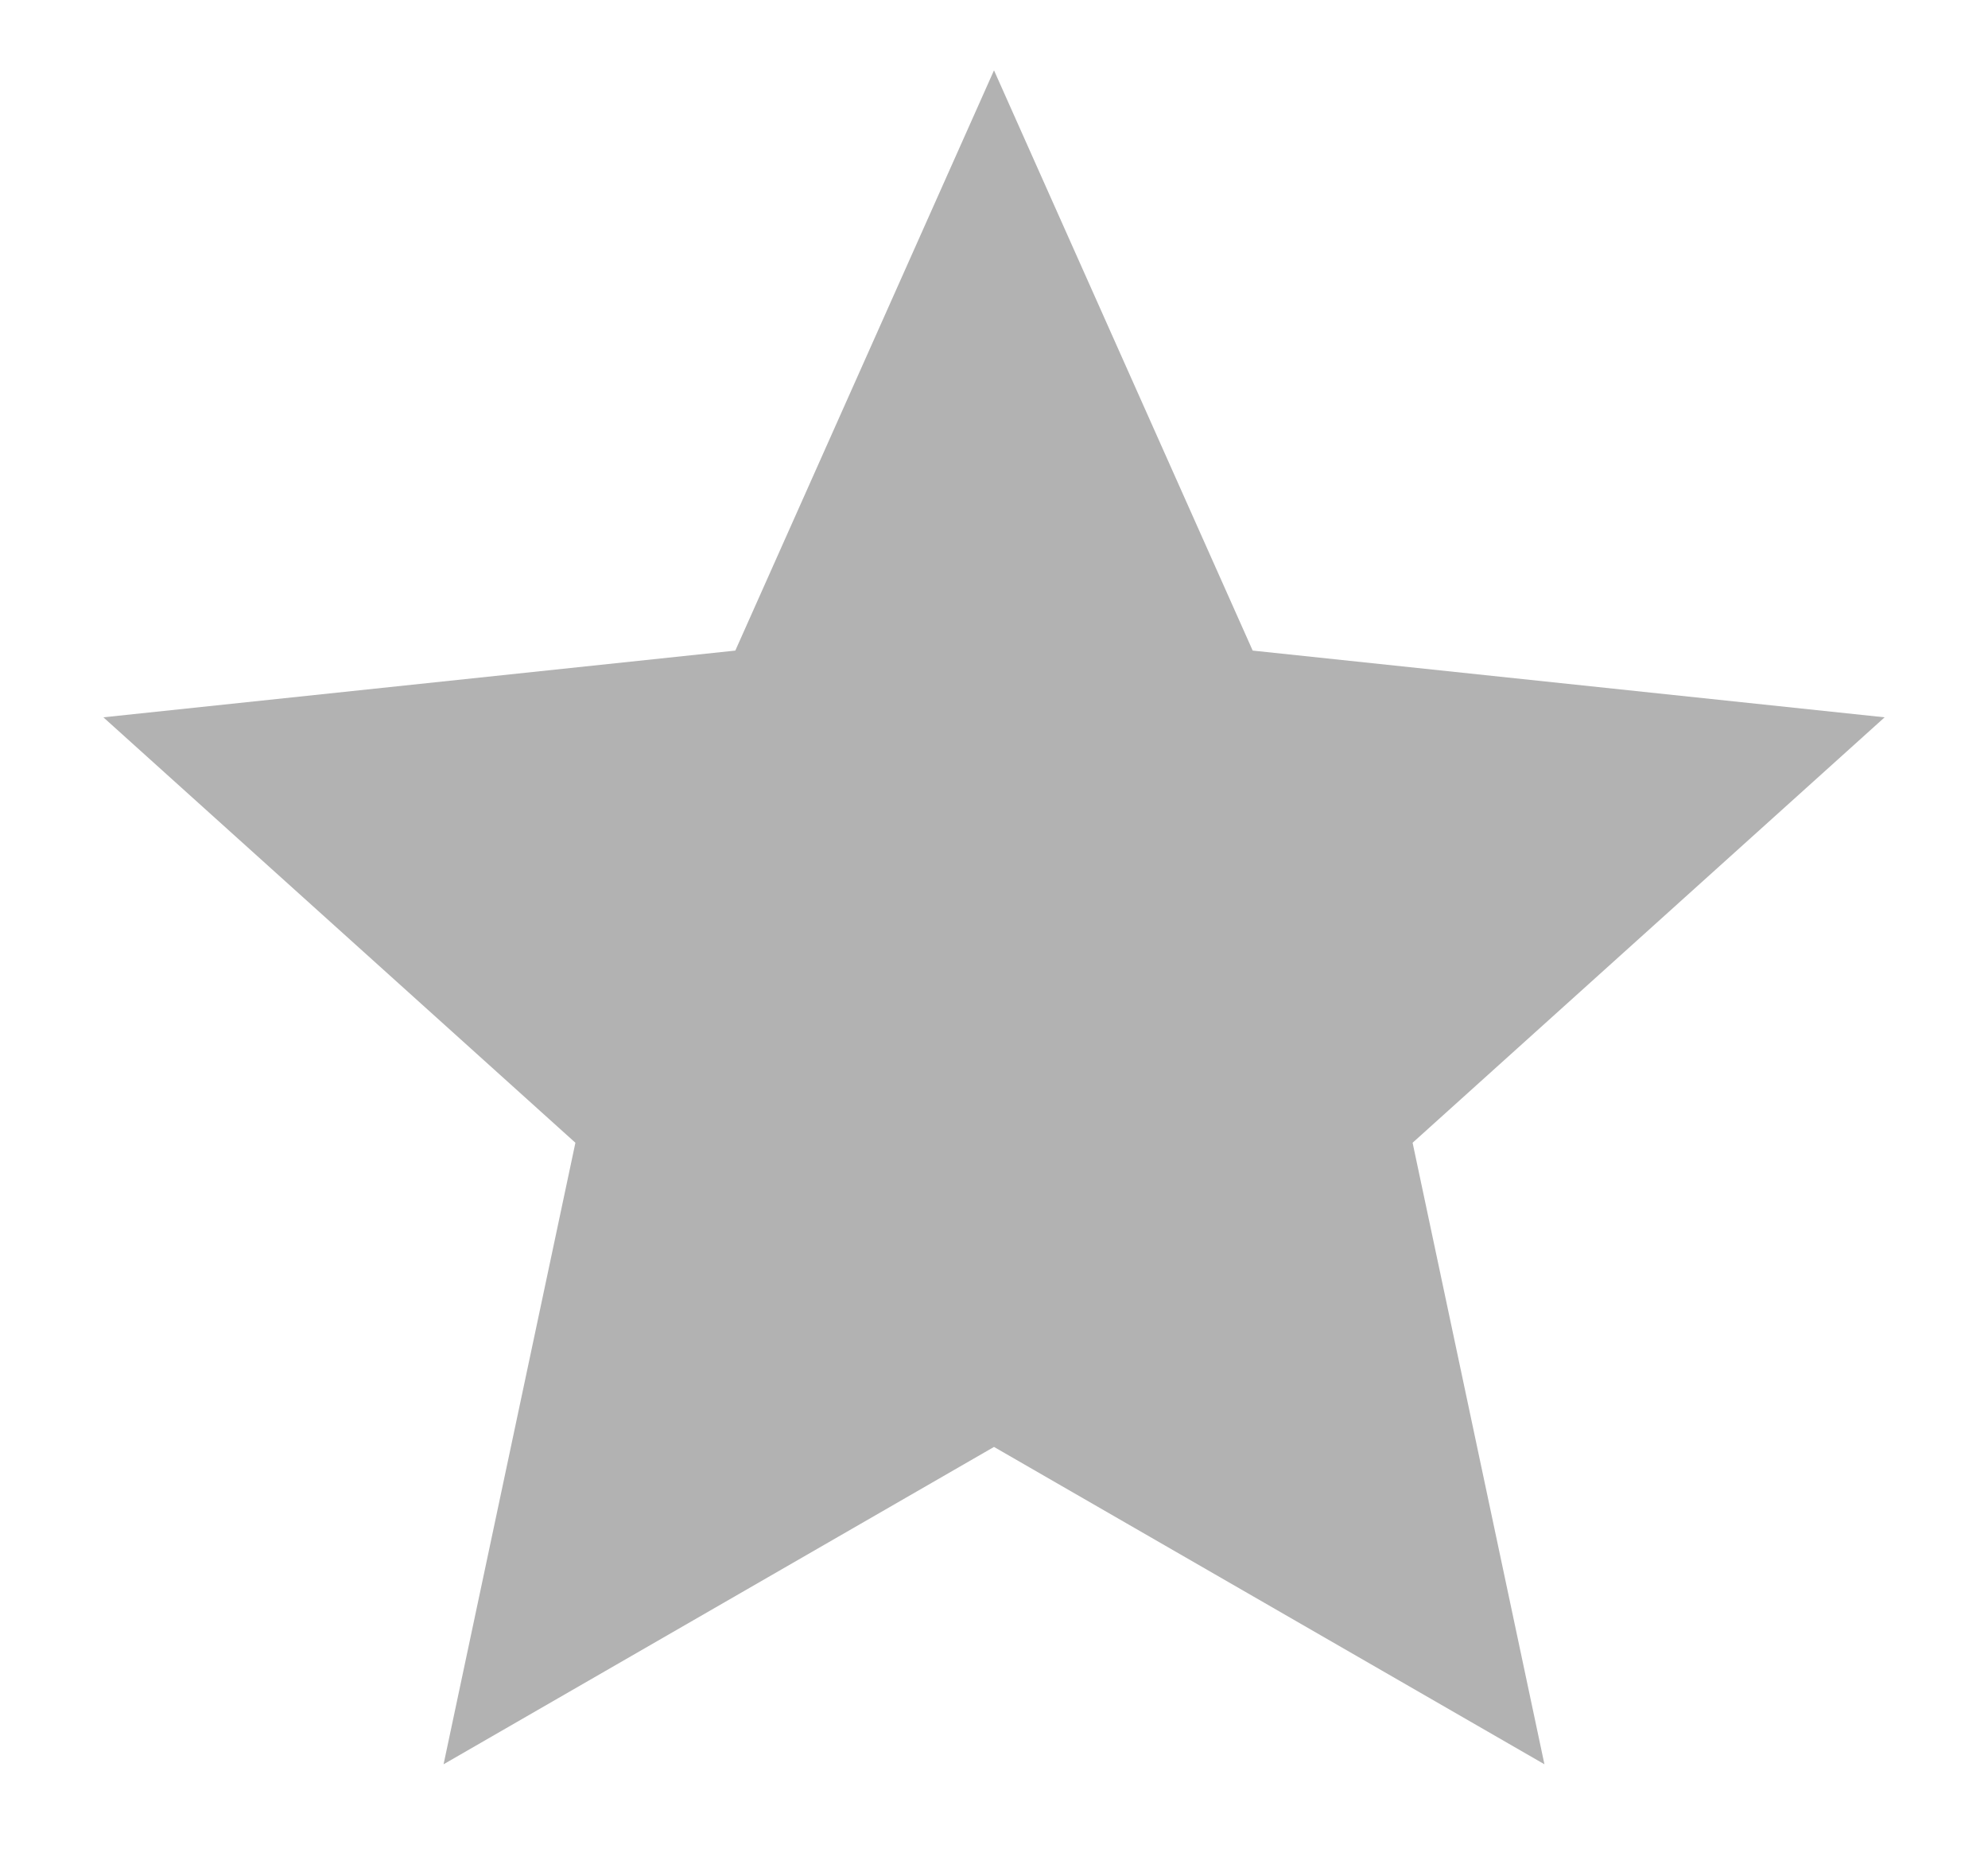<svg width="16" height="15" viewBox="0 0 16 15" fill="none" xmlns="http://www.w3.org/2000/svg">
                                                <path d="M15.168 5.773L10.082 5.236L8 0.566L5.918 5.236L0.832 5.773L4.631 9.197L3.57 14.199L8 11.645L12.43 14.199L11.369 9.197L15.168 5.773Z" fill="#B2B2B2"/>
                                            </svg>